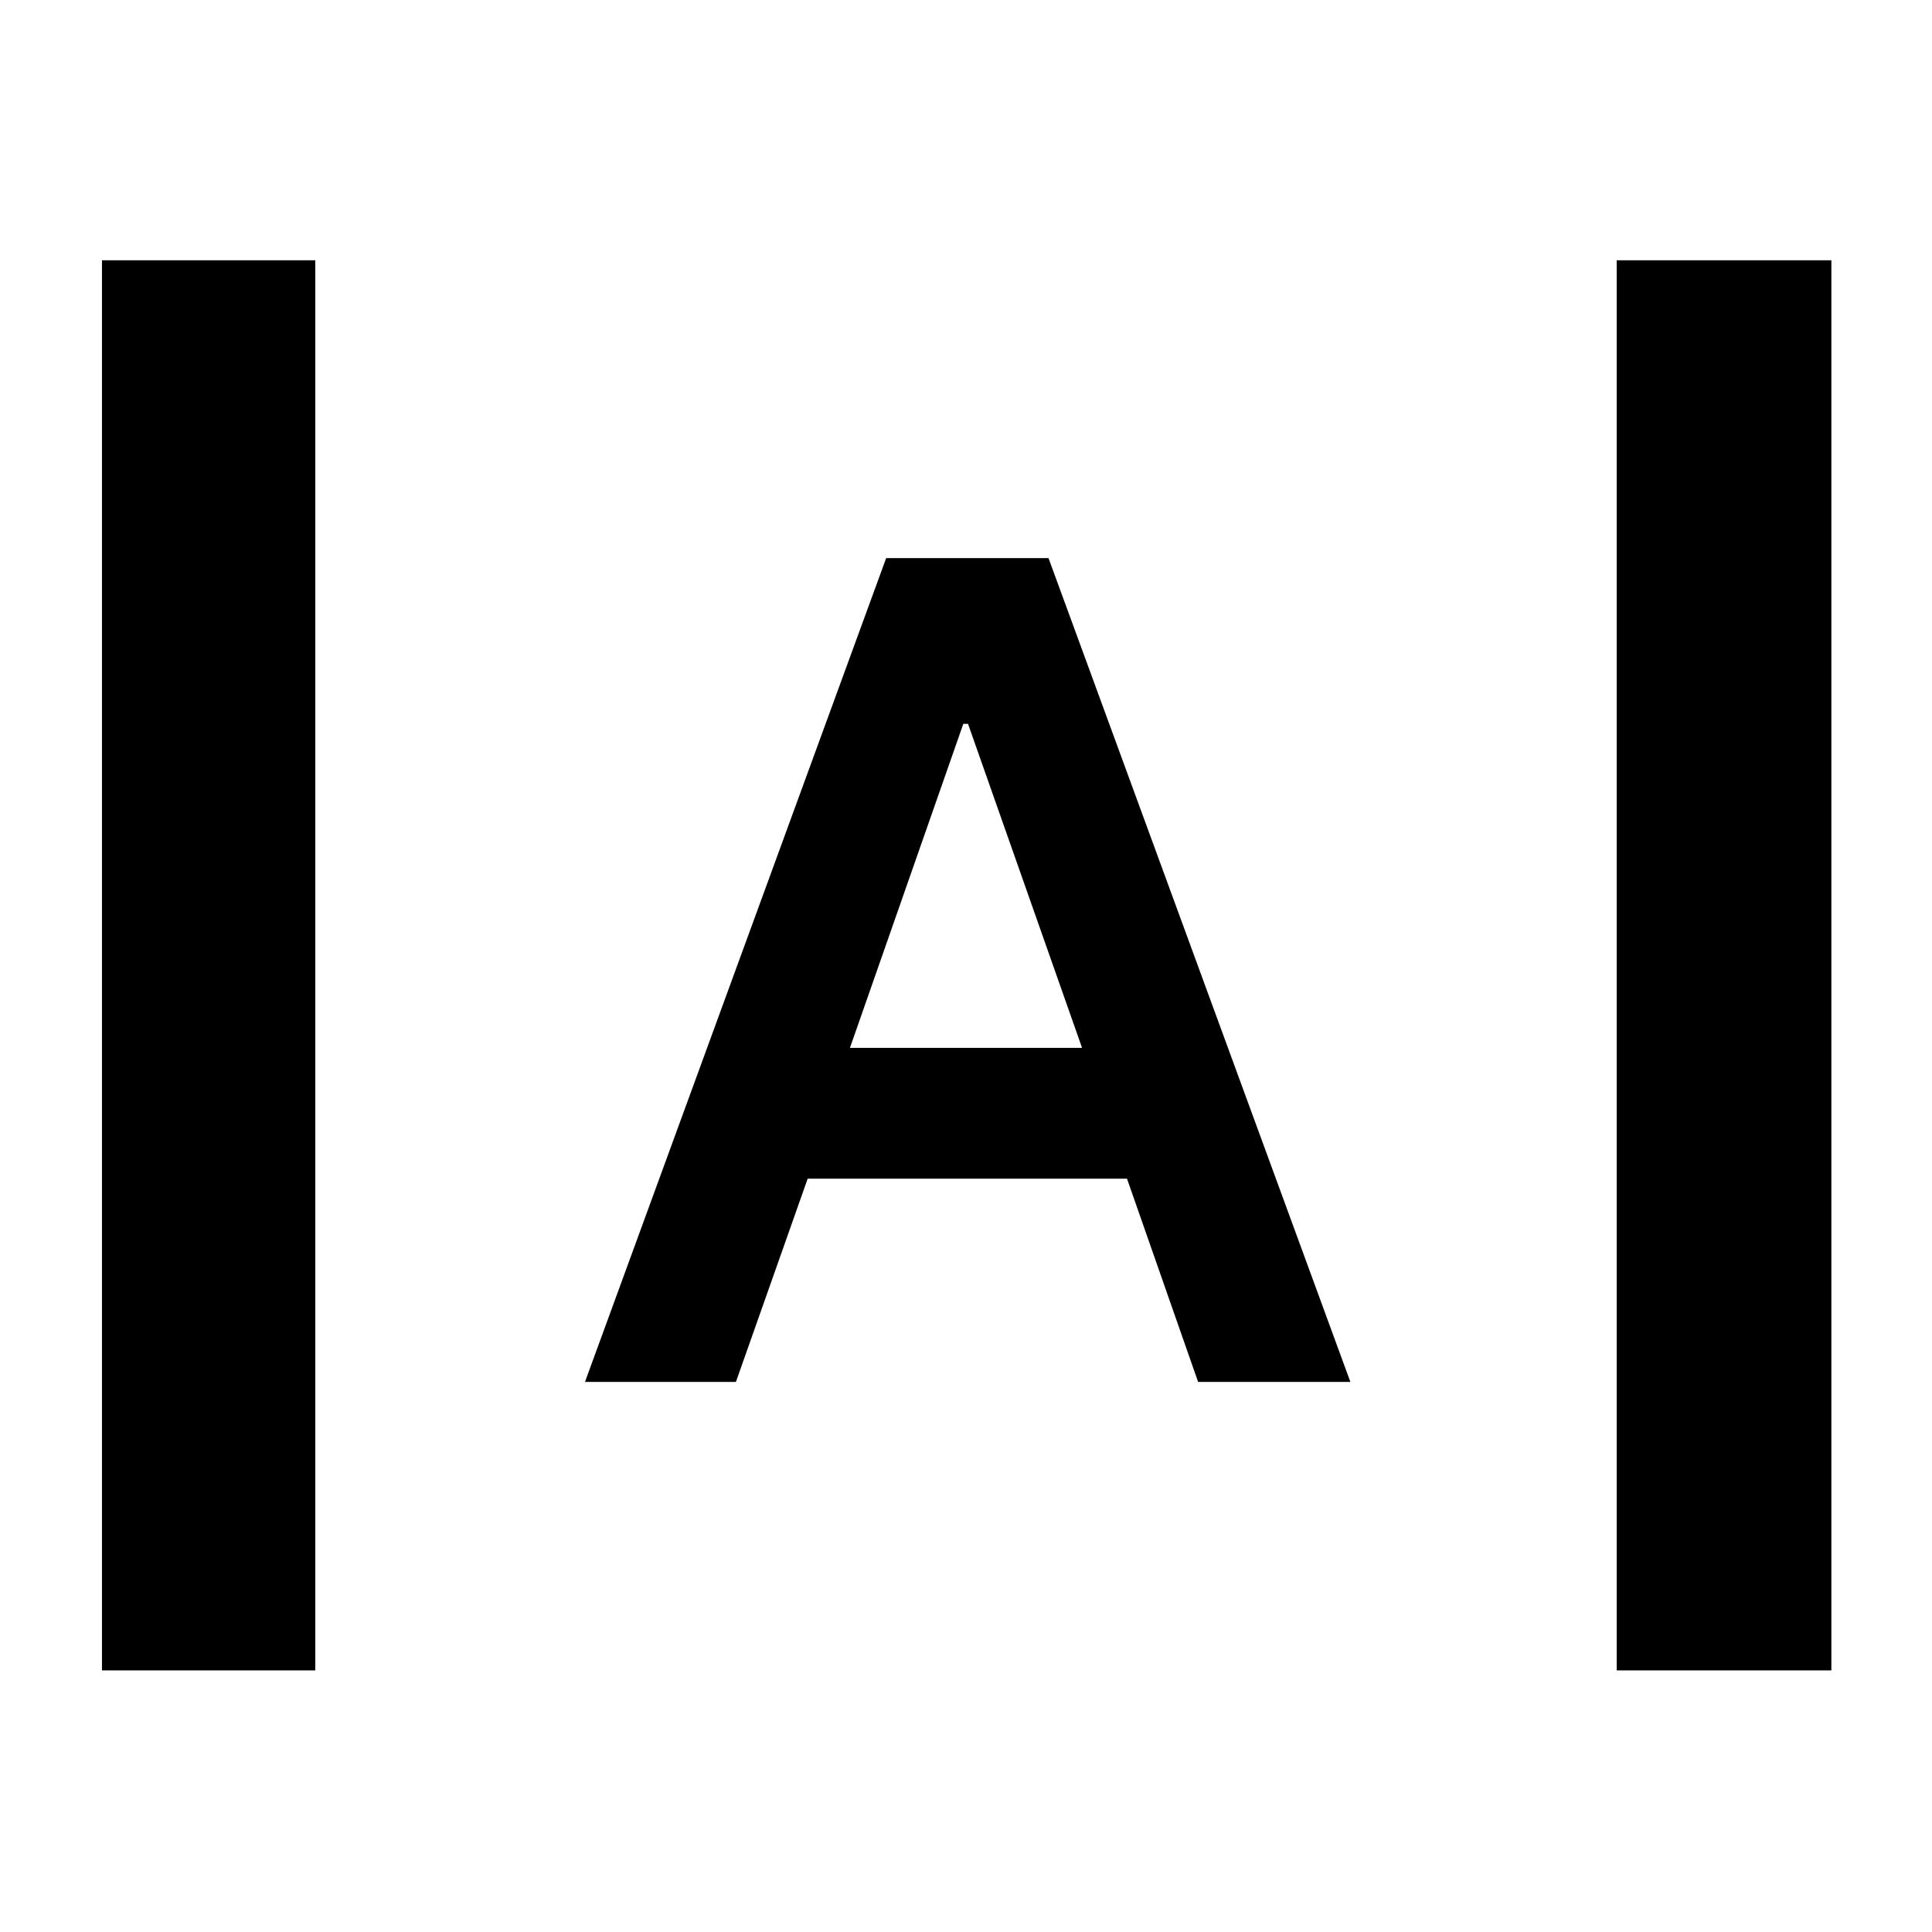 <svg xmlns="http://www.w3.org/2000/svg" height="40" viewBox="0 -960 960 960" width="40"><path d="M50.67-130v-700.67h106V-130h-106Zm752.66 0v-700.67H910V-130H803.33ZM290.67-273.33l149.66-409.34H521l150 409.34h-75.67l-35.33-101H401.33l-35.66 101h-75Zm131.66-166h115.34l-56.67-161h-2.33l-56.34 161Z"/></svg>